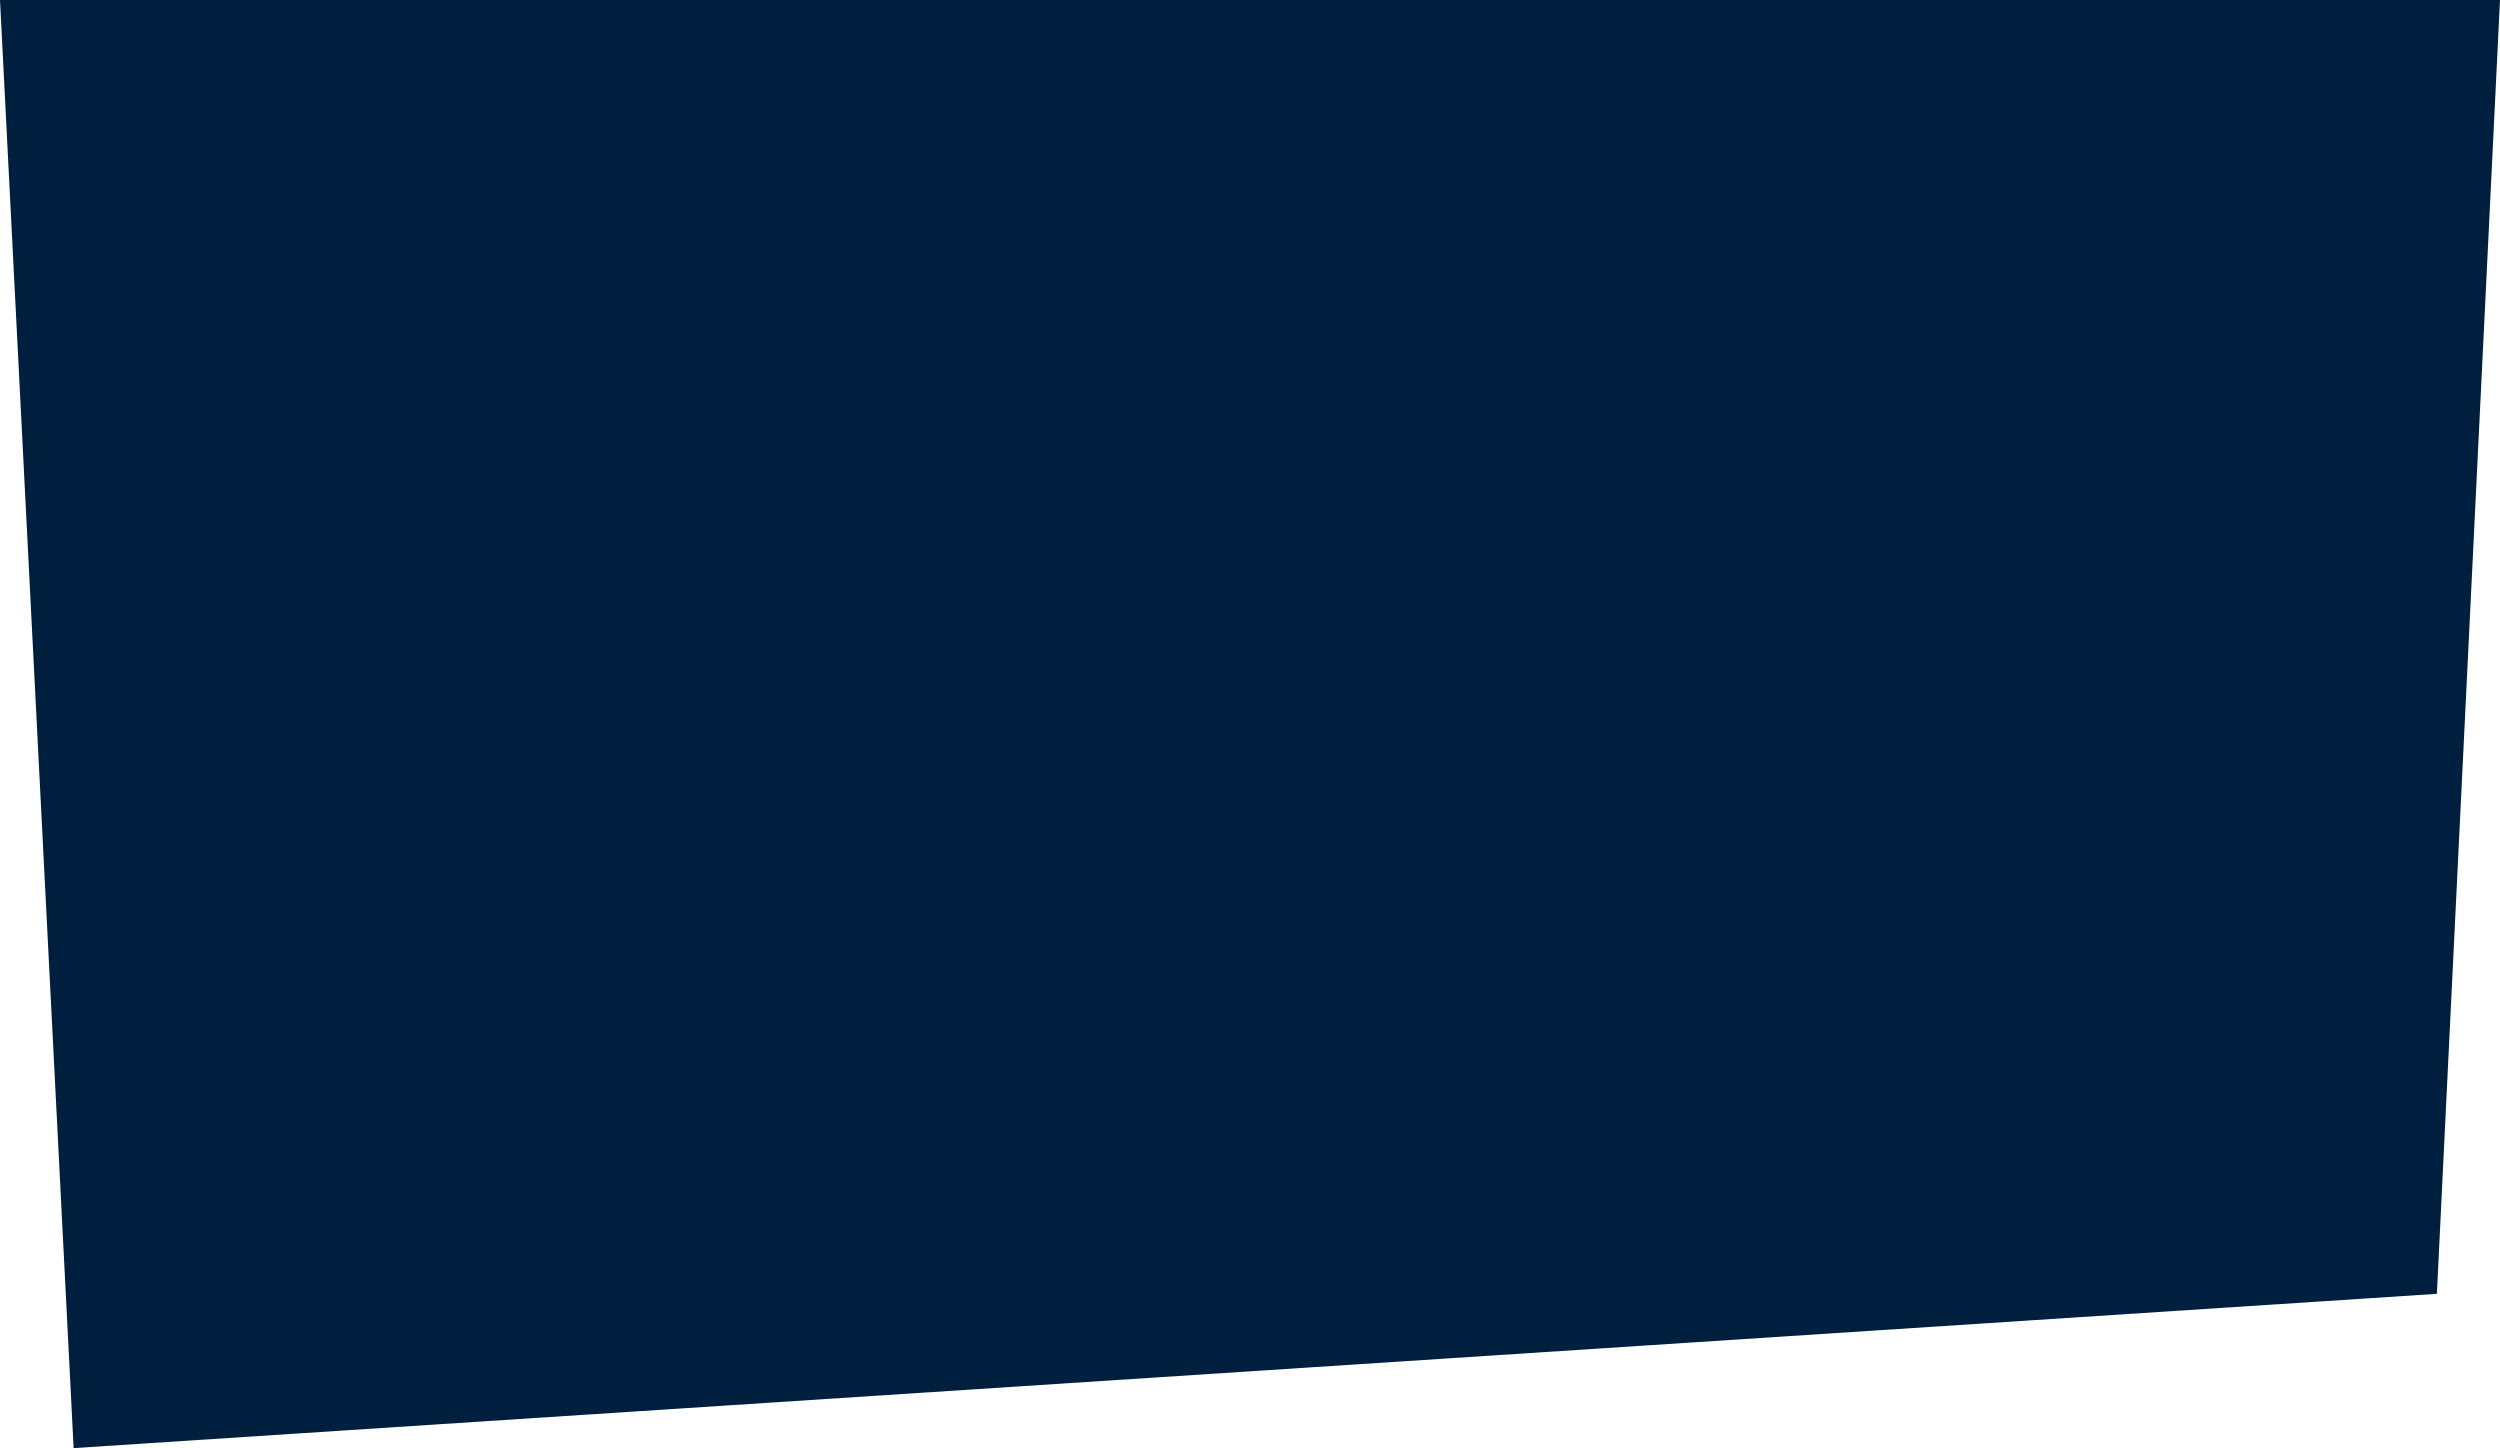 <svg width="713" height="413" viewBox="0 0 713 413" fill="none" xmlns="http://www.w3.org/2000/svg">
<g clip-path="url(#clip0_1_2)">
<path fill-rule="evenodd" clip-rule="evenodd" d="M713 0H0L21 413L695 369L713 0Z" fill="#001F3E"/>
</g>
<defs>
<clipPath id="clip0_1_2">
<rect width="713" height="413" fill="white"/>
</clipPath>
</defs>
</svg>

